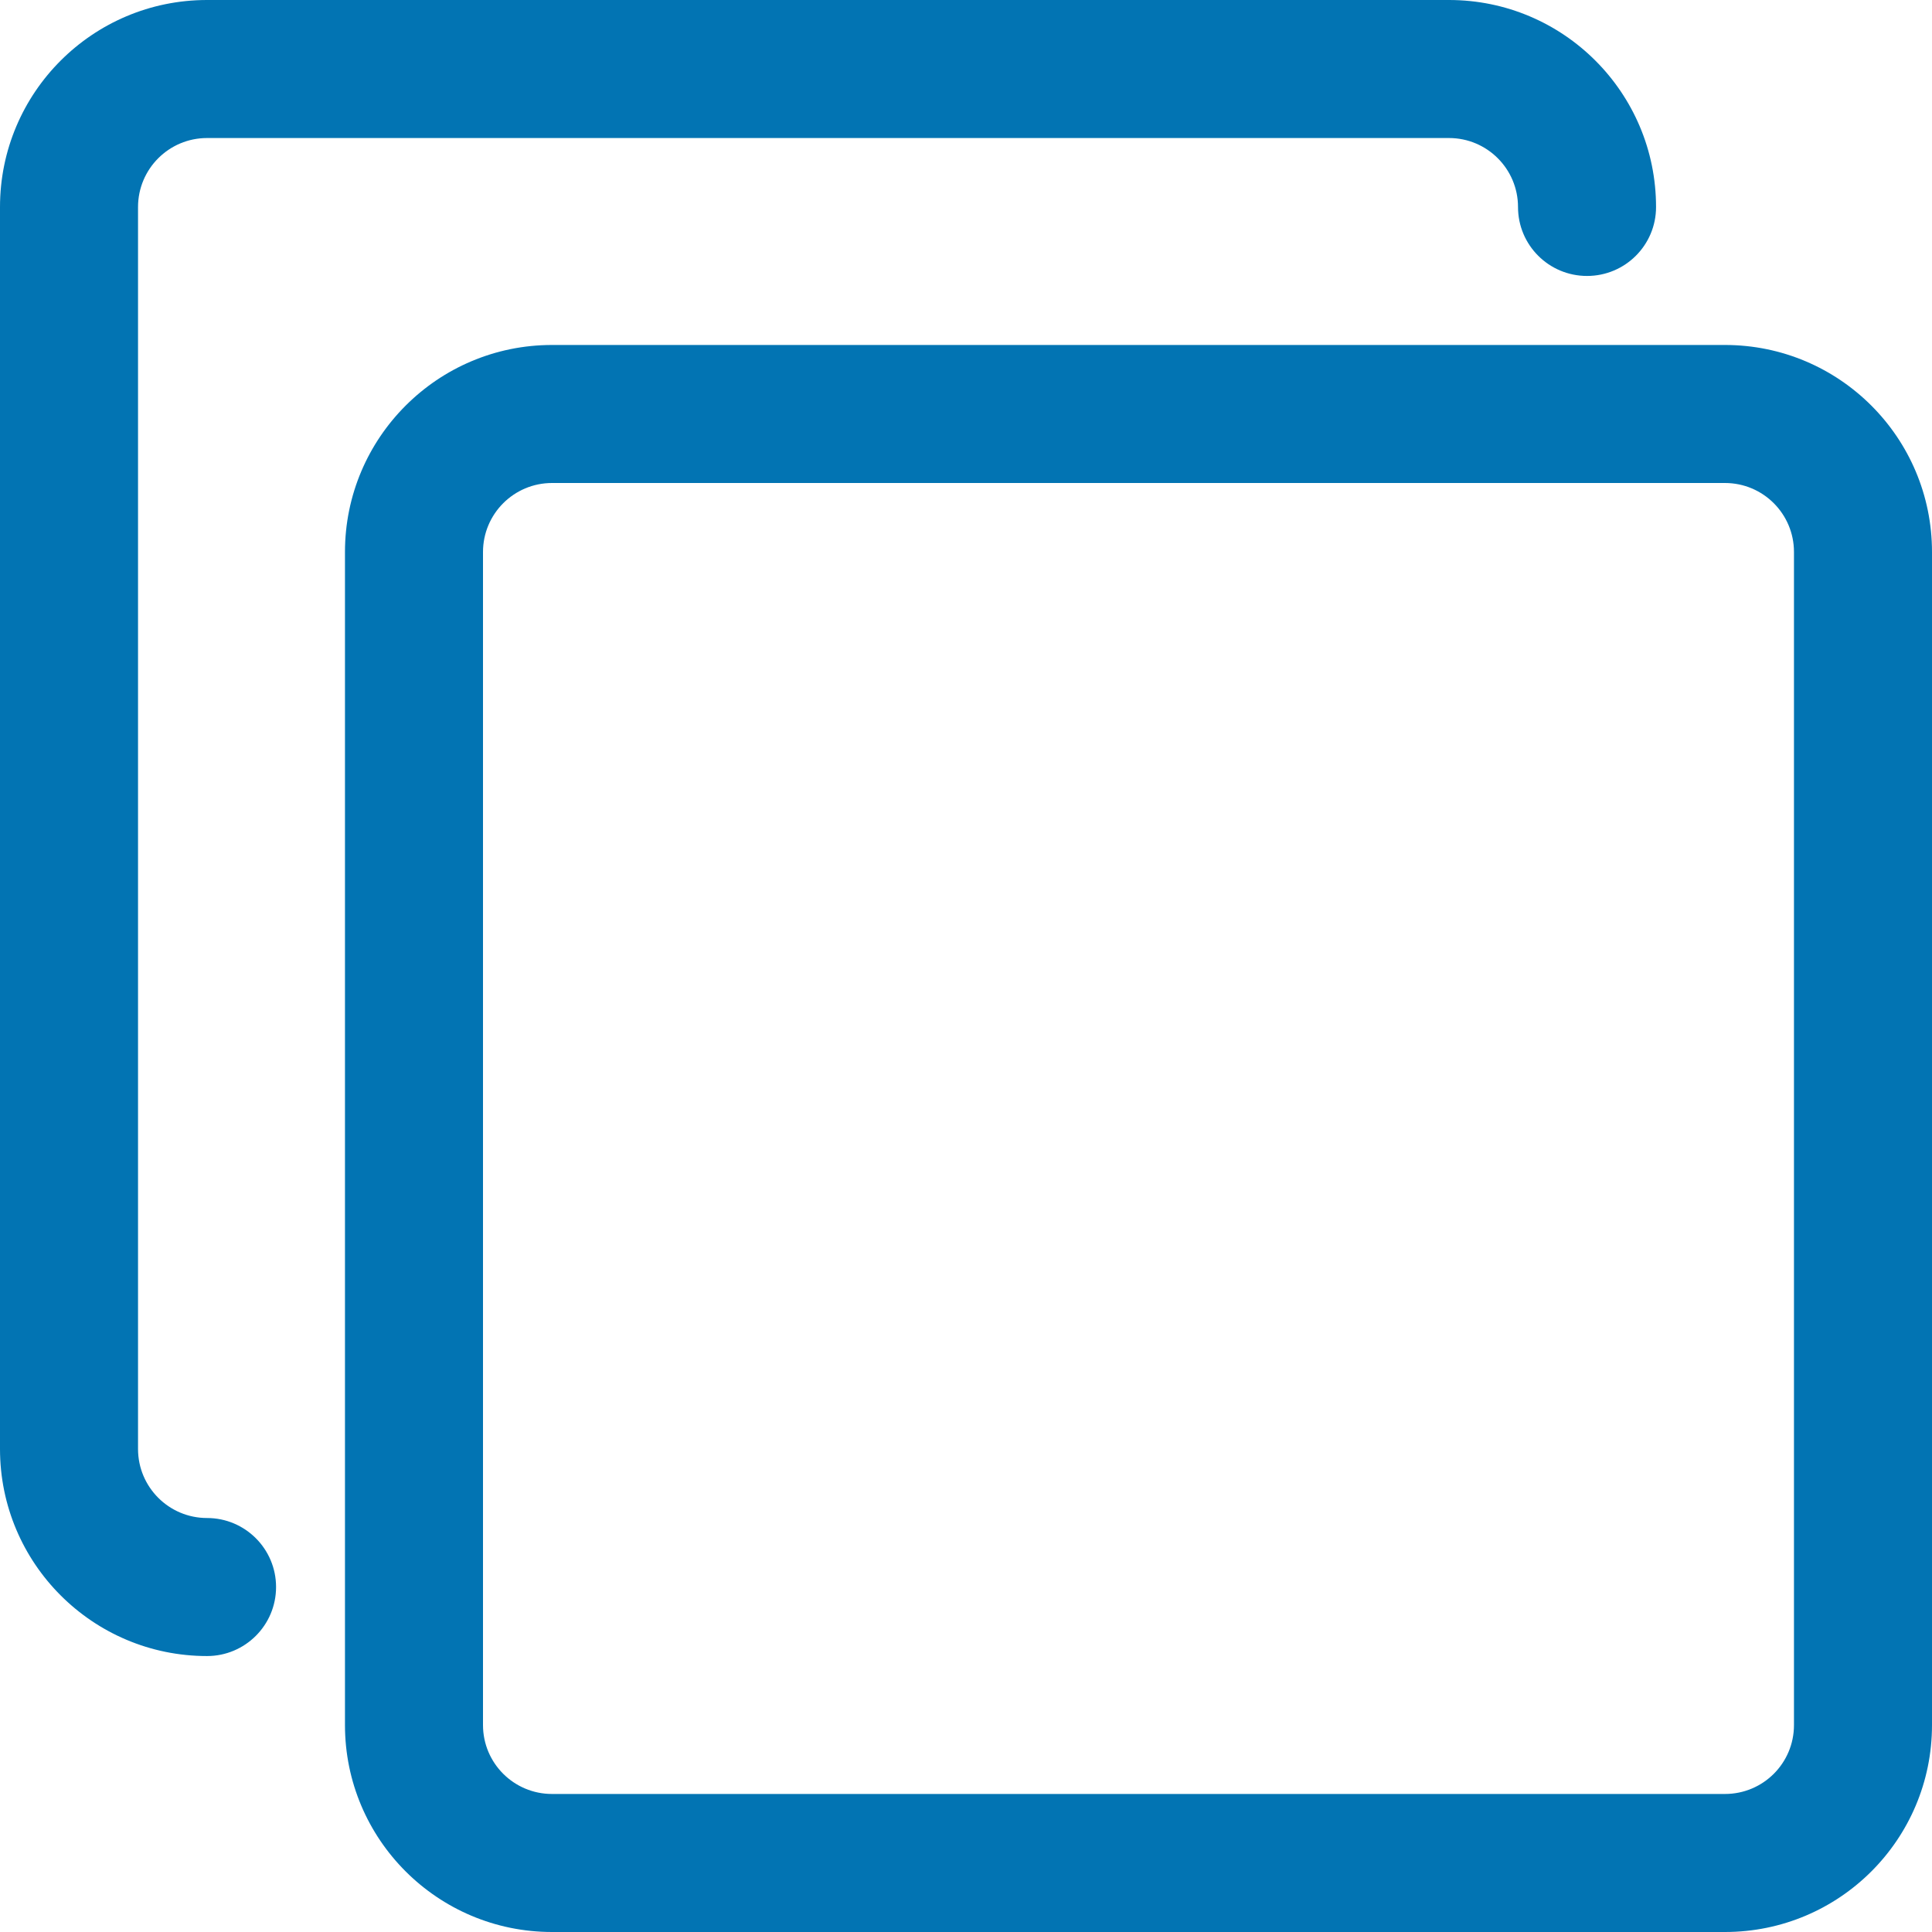 <svg width="18" height="18" viewBox="0 0 18 18" fill="none" xmlns="http://www.w3.org/2000/svg">
<path d="M5.143 3.214H16.071C17.137 3.214 18 4.078 18 5.143V16.072C18 17.137 17.137 18 16.071 18H5.143C4.078 18 3.214 17.137 3.214 16.072V5.143C3.214 4.078 4.078 3.214 5.143 3.214ZM4.5 16.072C4.5 16.427 4.788 16.714 5.143 16.714H16.071C16.427 16.714 16.714 16.427 16.714 16.072V5.143C16.714 4.788 16.427 4.5 16.071 4.5H5.143C4.788 4.5 4.5 4.788 4.5 5.143V16.072Z" fill="#0274B3"/>
<path d="M1.929 0H13.5C14.565 0 15.429 0.863 15.429 1.929C15.429 2.284 15.141 2.571 14.786 2.571C14.431 2.571 14.143 2.284 14.143 1.929C14.143 1.574 13.855 1.286 13.5 1.286H1.929C1.574 1.286 1.286 1.574 1.286 1.929V13.5C1.286 13.855 1.574 14.143 1.929 14.143C2.284 14.143 2.572 14.431 2.572 14.786C2.572 15.141 2.284 15.429 1.929 15.429C0.864 15.429 0 14.565 0 13.5V1.929C0 0.863 0.864 0 1.929 0Z" fill="#0274B3"/>
</svg>
